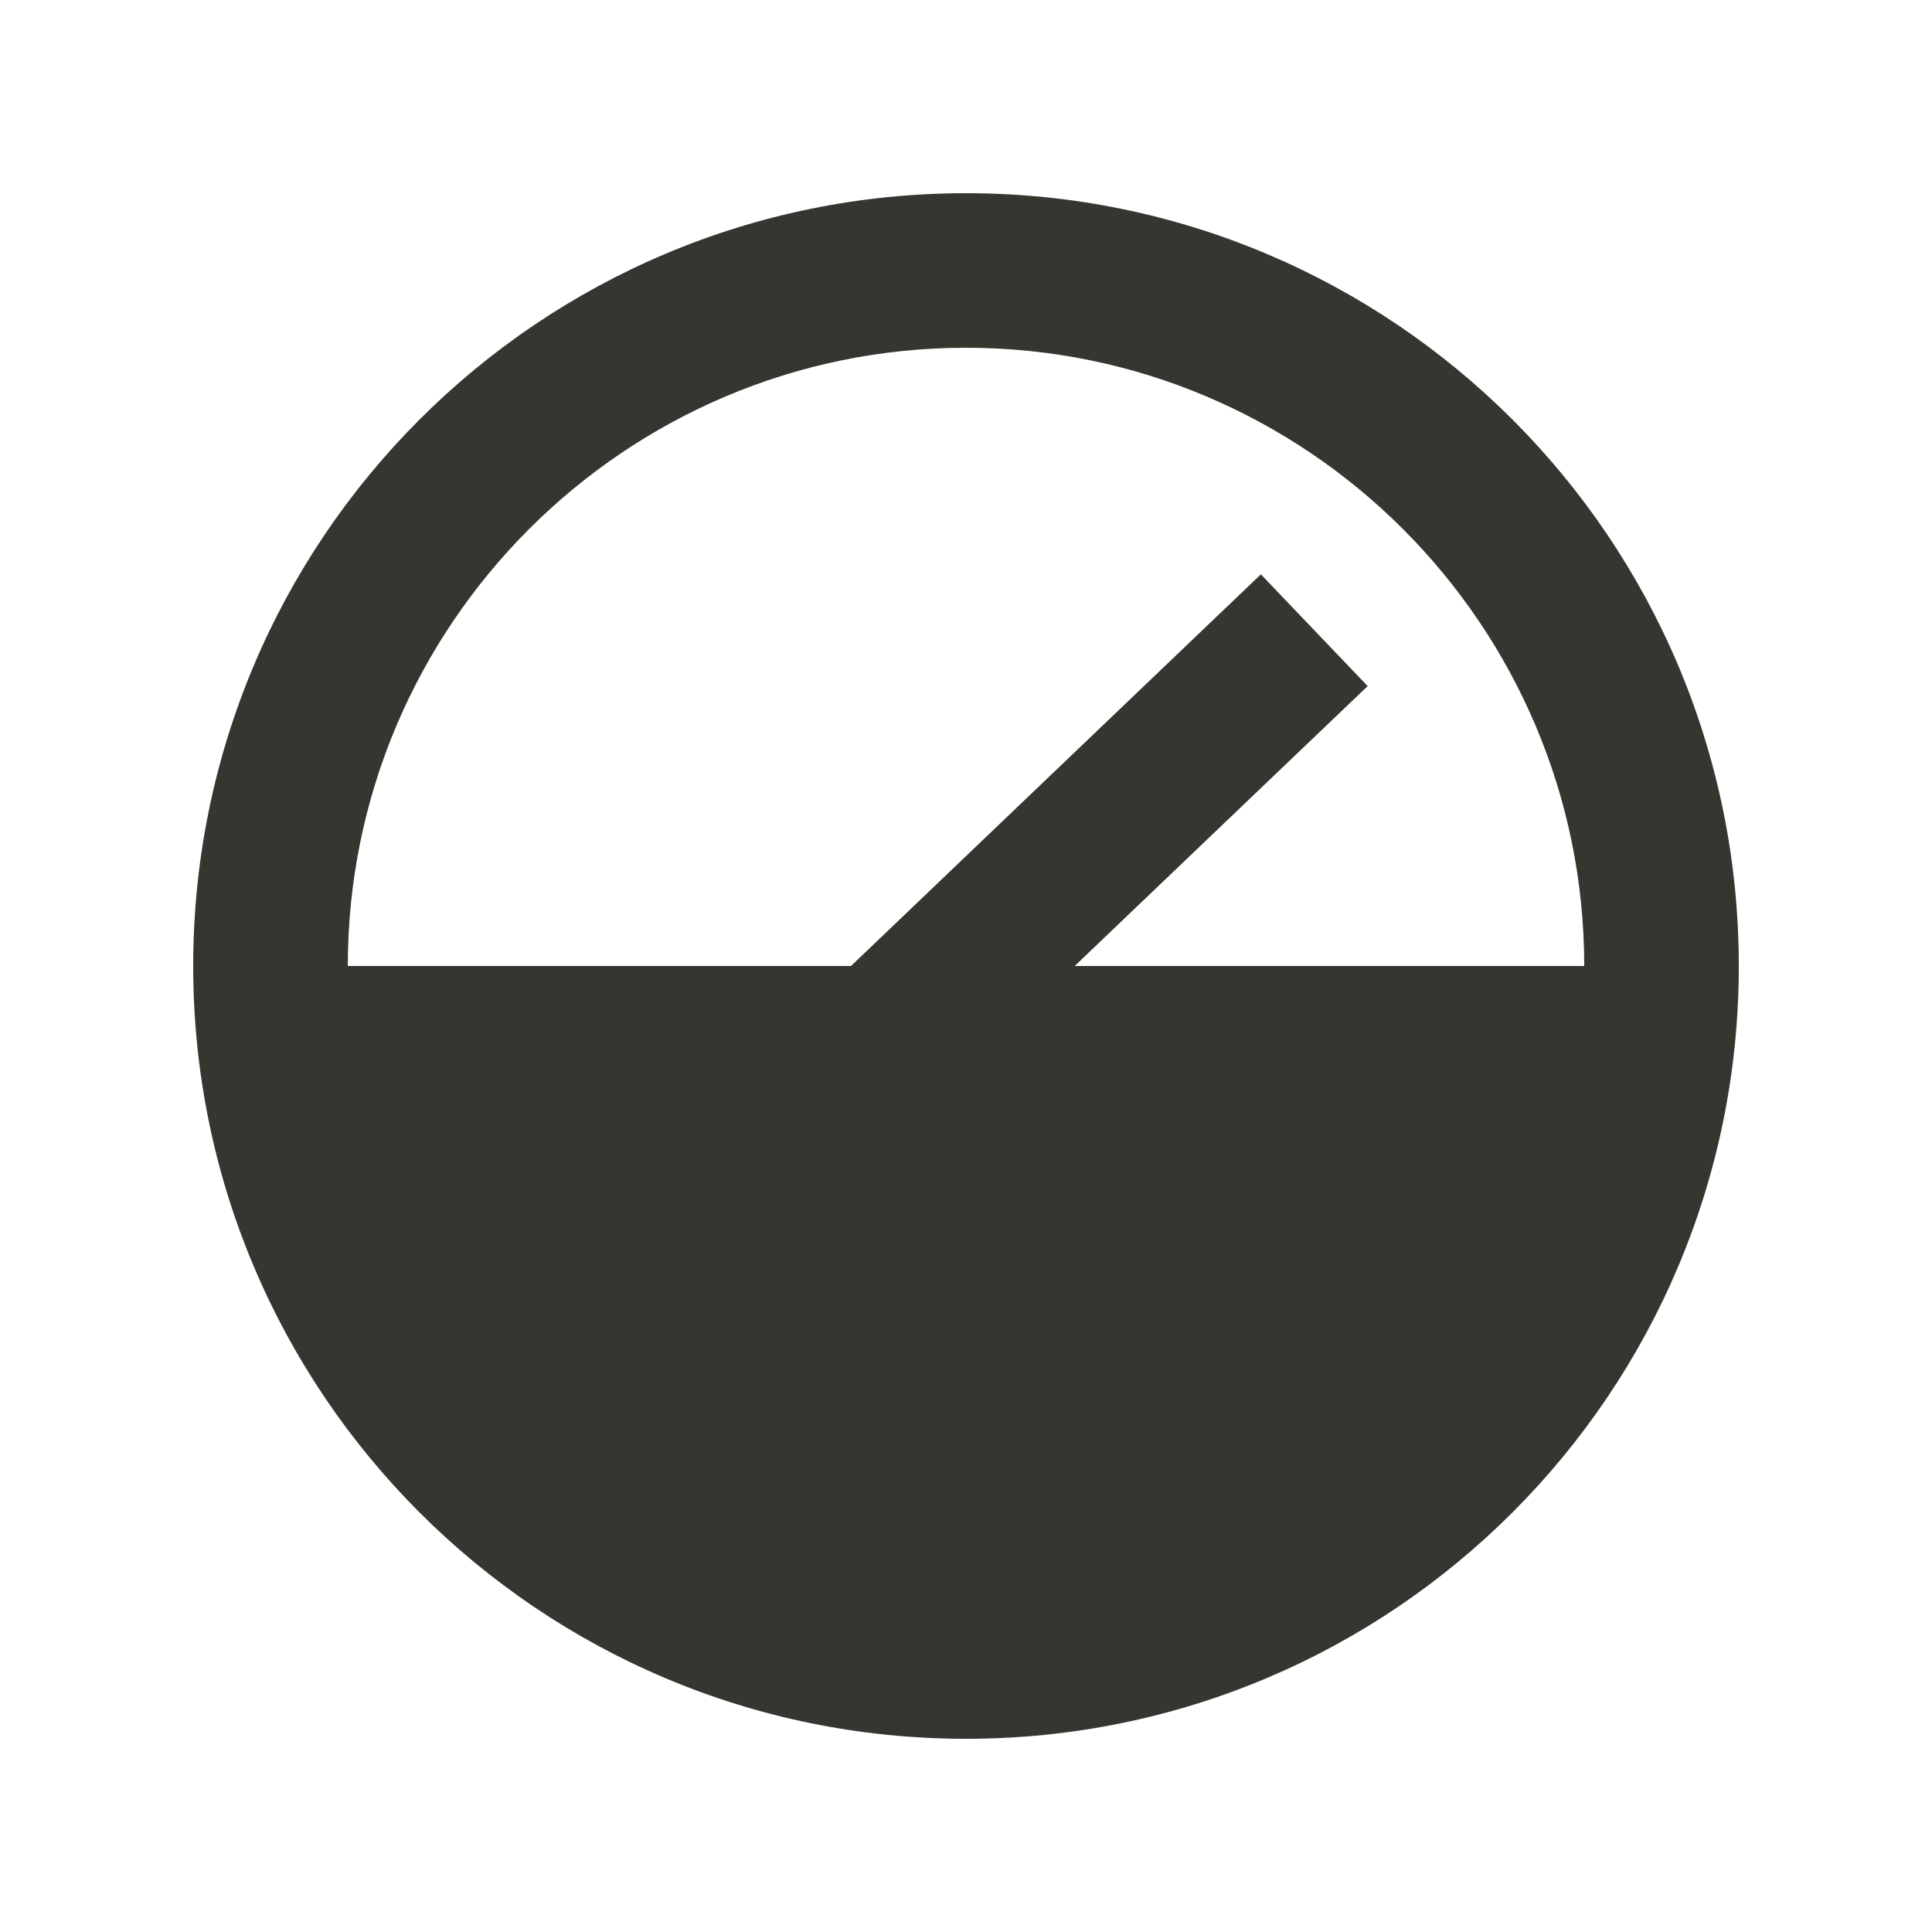 <!-- Generated by IcoMoon.io -->
<svg version="1.1" xmlns="http://www.w3.org/2000/svg" width="40" height="40" viewBox="0 0 40 40">
<title>mp-dashboard-</title>
<path fill="#37352f" d="M20 7.2c7.058 0 12.8 5.742 12.8 12.8h-10.55l6.066-5.795-2.211-2.314-8.486 8.109h-10.418c0-7.058 5.742-12.8 12.8-12.8zM20 4c-8.837 0-16 7.163-16 16s7.163 16 16 16c8.837 0 16-7.163 16-16s-7.163-16-16-16z"></path>
</svg>
